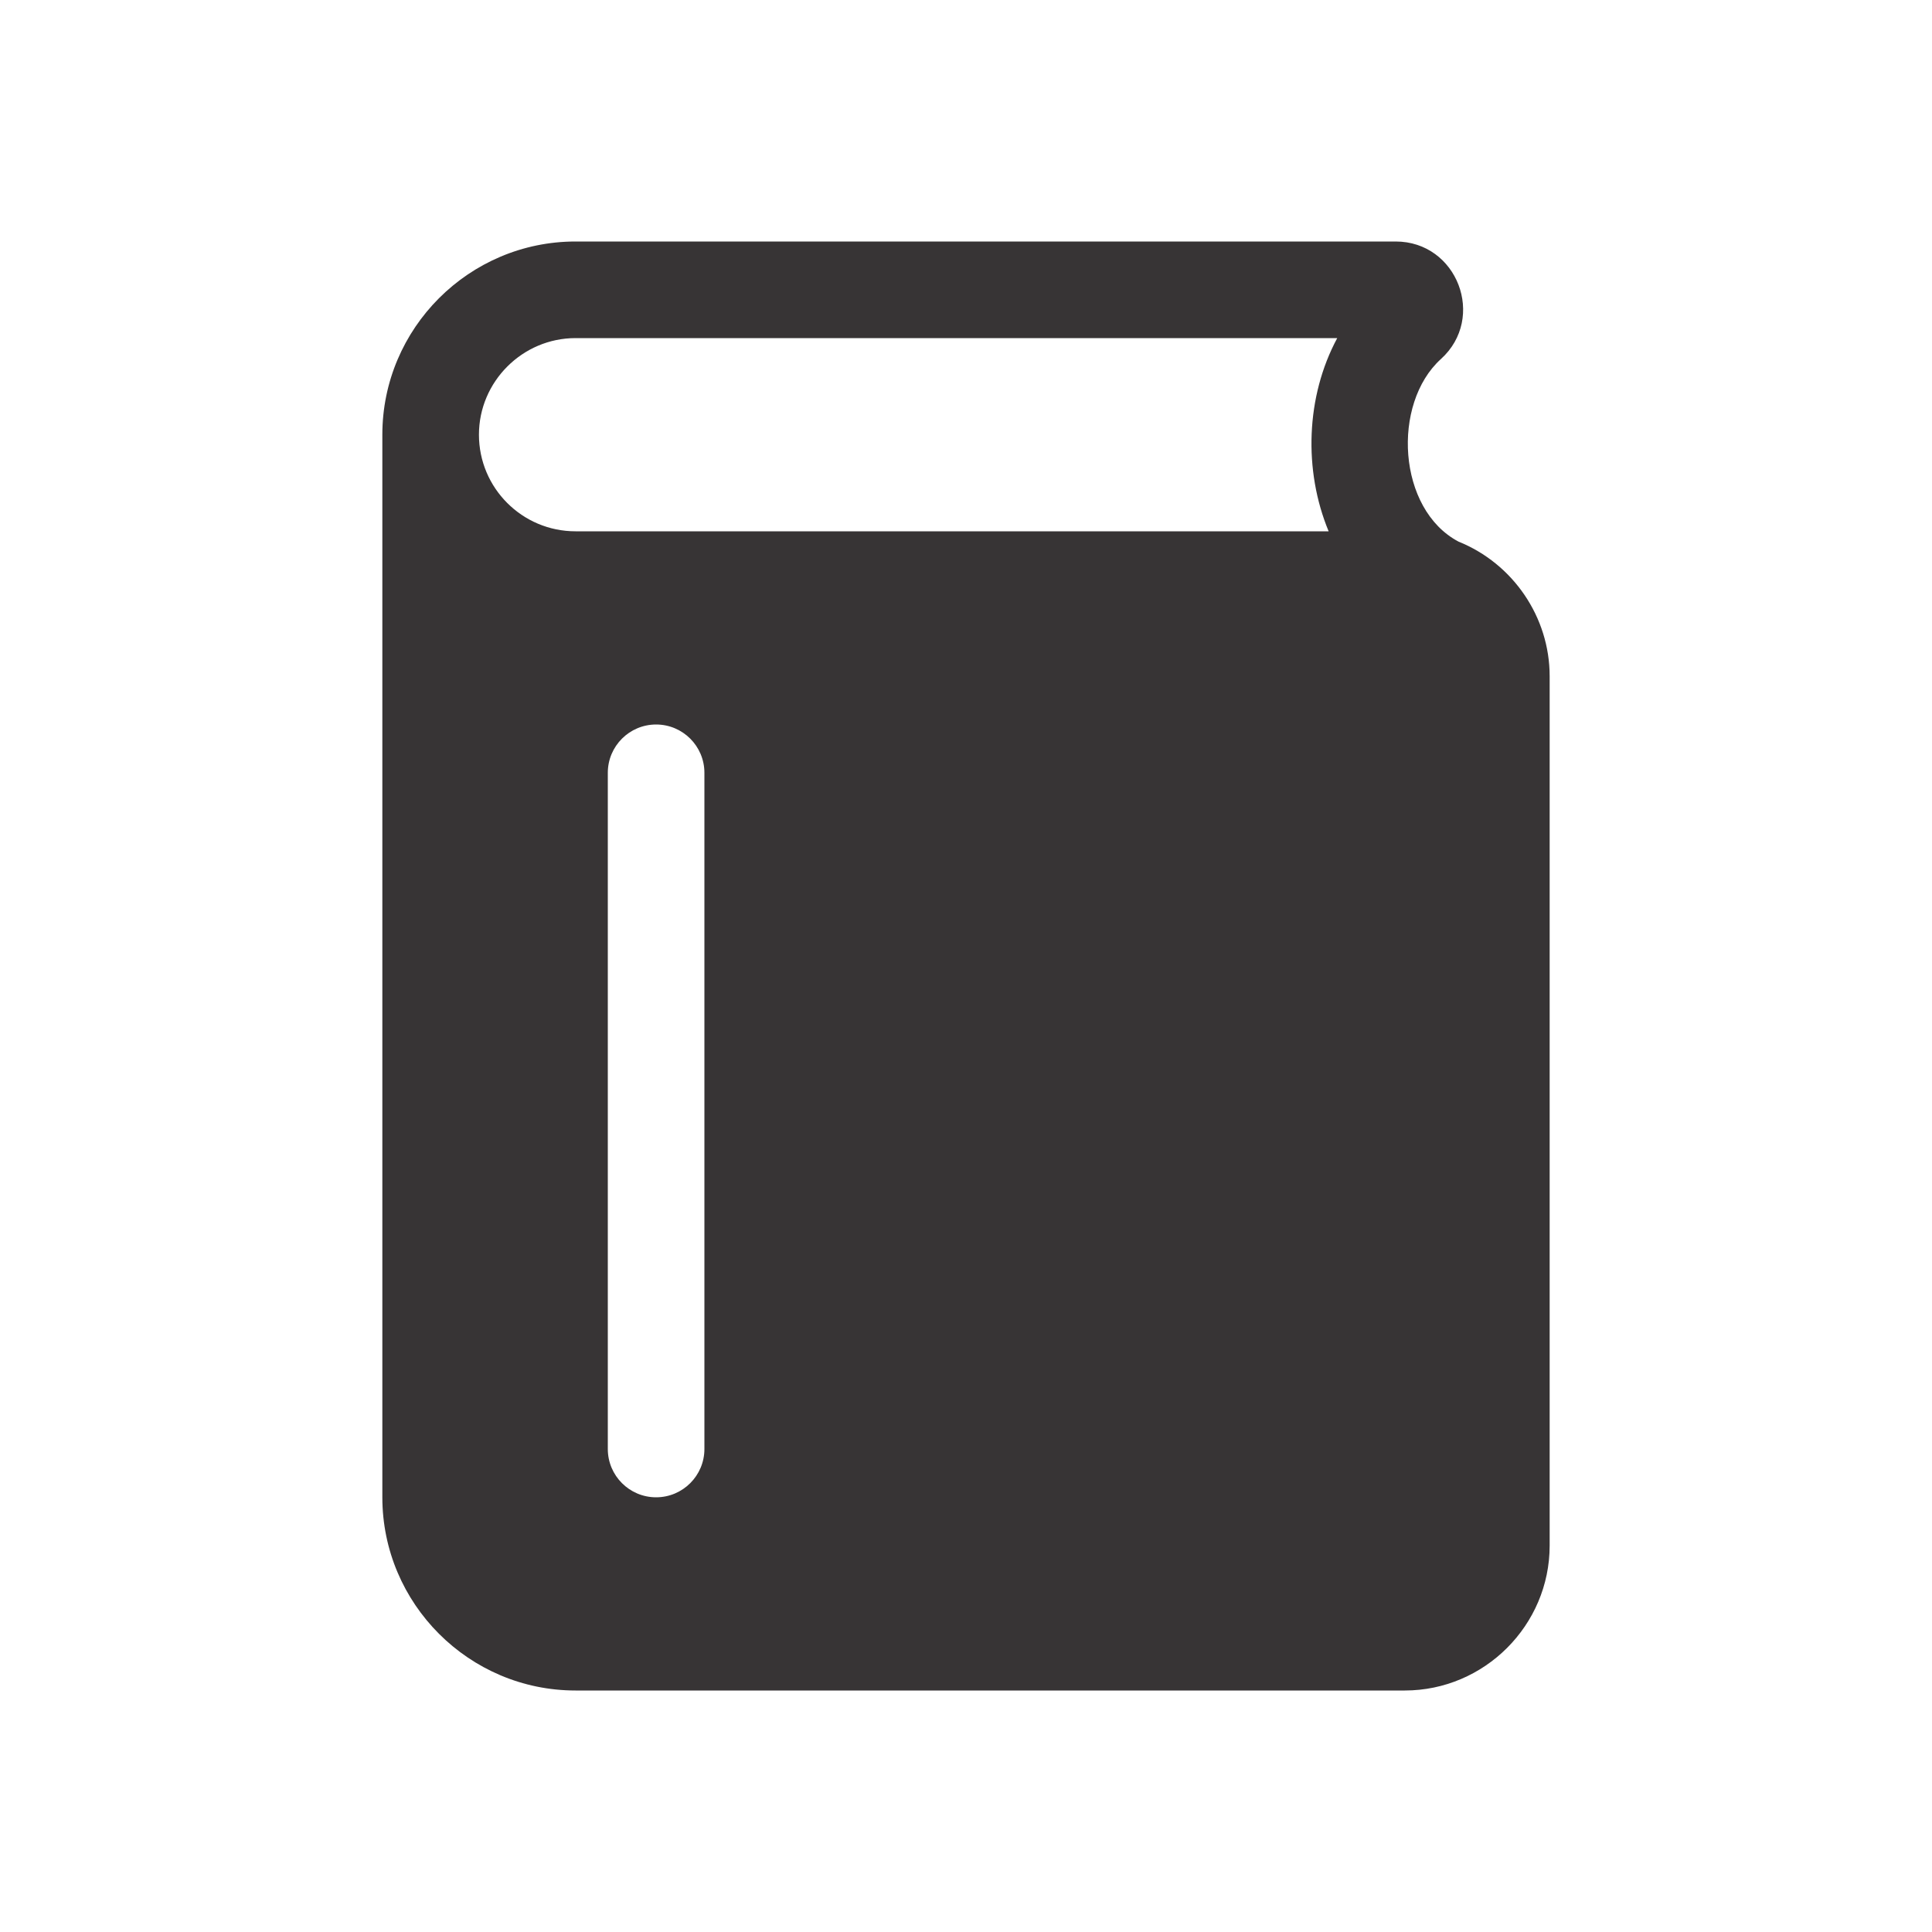 <?xml version="1.0" encoding="UTF-8"?>
<!DOCTYPE svg PUBLIC "-//W3C//DTD SVG 1.1//EN" "http://www.w3.org/Graphics/SVG/1.1/DTD/svg11.dtd">
<!-- Creator: CorelDRAW -->
<svg xmlns="http://www.w3.org/2000/svg" xml:space="preserve" width="200px" height="200px" version="1.1" style="shape-rendering:geometricPrecision; text-rendering:geometricPrecision; image-rendering:optimizeQuality; fill-rule:evenodd; clip-rule:evenodd"
viewBox="0 0 200 200"
 xmlns:xlink="http://www.w3.org/1999/xlink"
 xmlns:xodm="http://www.corel.com/coreldraw/odm/2003">
 <defs>
  <style type="text/css">
   <![CDATA[
    .fil0 {fill:#373435;fill-rule:nonzero}
   ]]>
  </style>
 </defs>
 <g id="Layer_x0020_1">
  <path class="fil0" d="M150.99 56.07c5.63,2.27 9.43,7.8 9.43,13.93l0 90c0,8.25 -6.76,15 -15,15l-85.84 0c-11.02,0 -20,-8.98 -20,-20l0 -110c0,-11.02 8.98,-20 20,-20l84.9 0c6.38,0 9.4,7.9 4.68,12.17 -5.1,4.62 -4.51,15.56 1.83,18.9zm-13.45 -1.07c-2.62,-6.32 -2.36,-13.96 0.89,-20l-78.85 0c-5.49,0 -10,4.5 -10,10 0,5.52 4.48,10 10,10l77.96 0zm-74.62 25l0 70c0,2.76 2.24,5 5,5 2.76,0 5,-2.24 5,-5l0 -70c0,-2.76 -2.24,-5 -5,-5 -2.76,0 -5,2.24 -5,5z"/>
 </g>
</svg>
